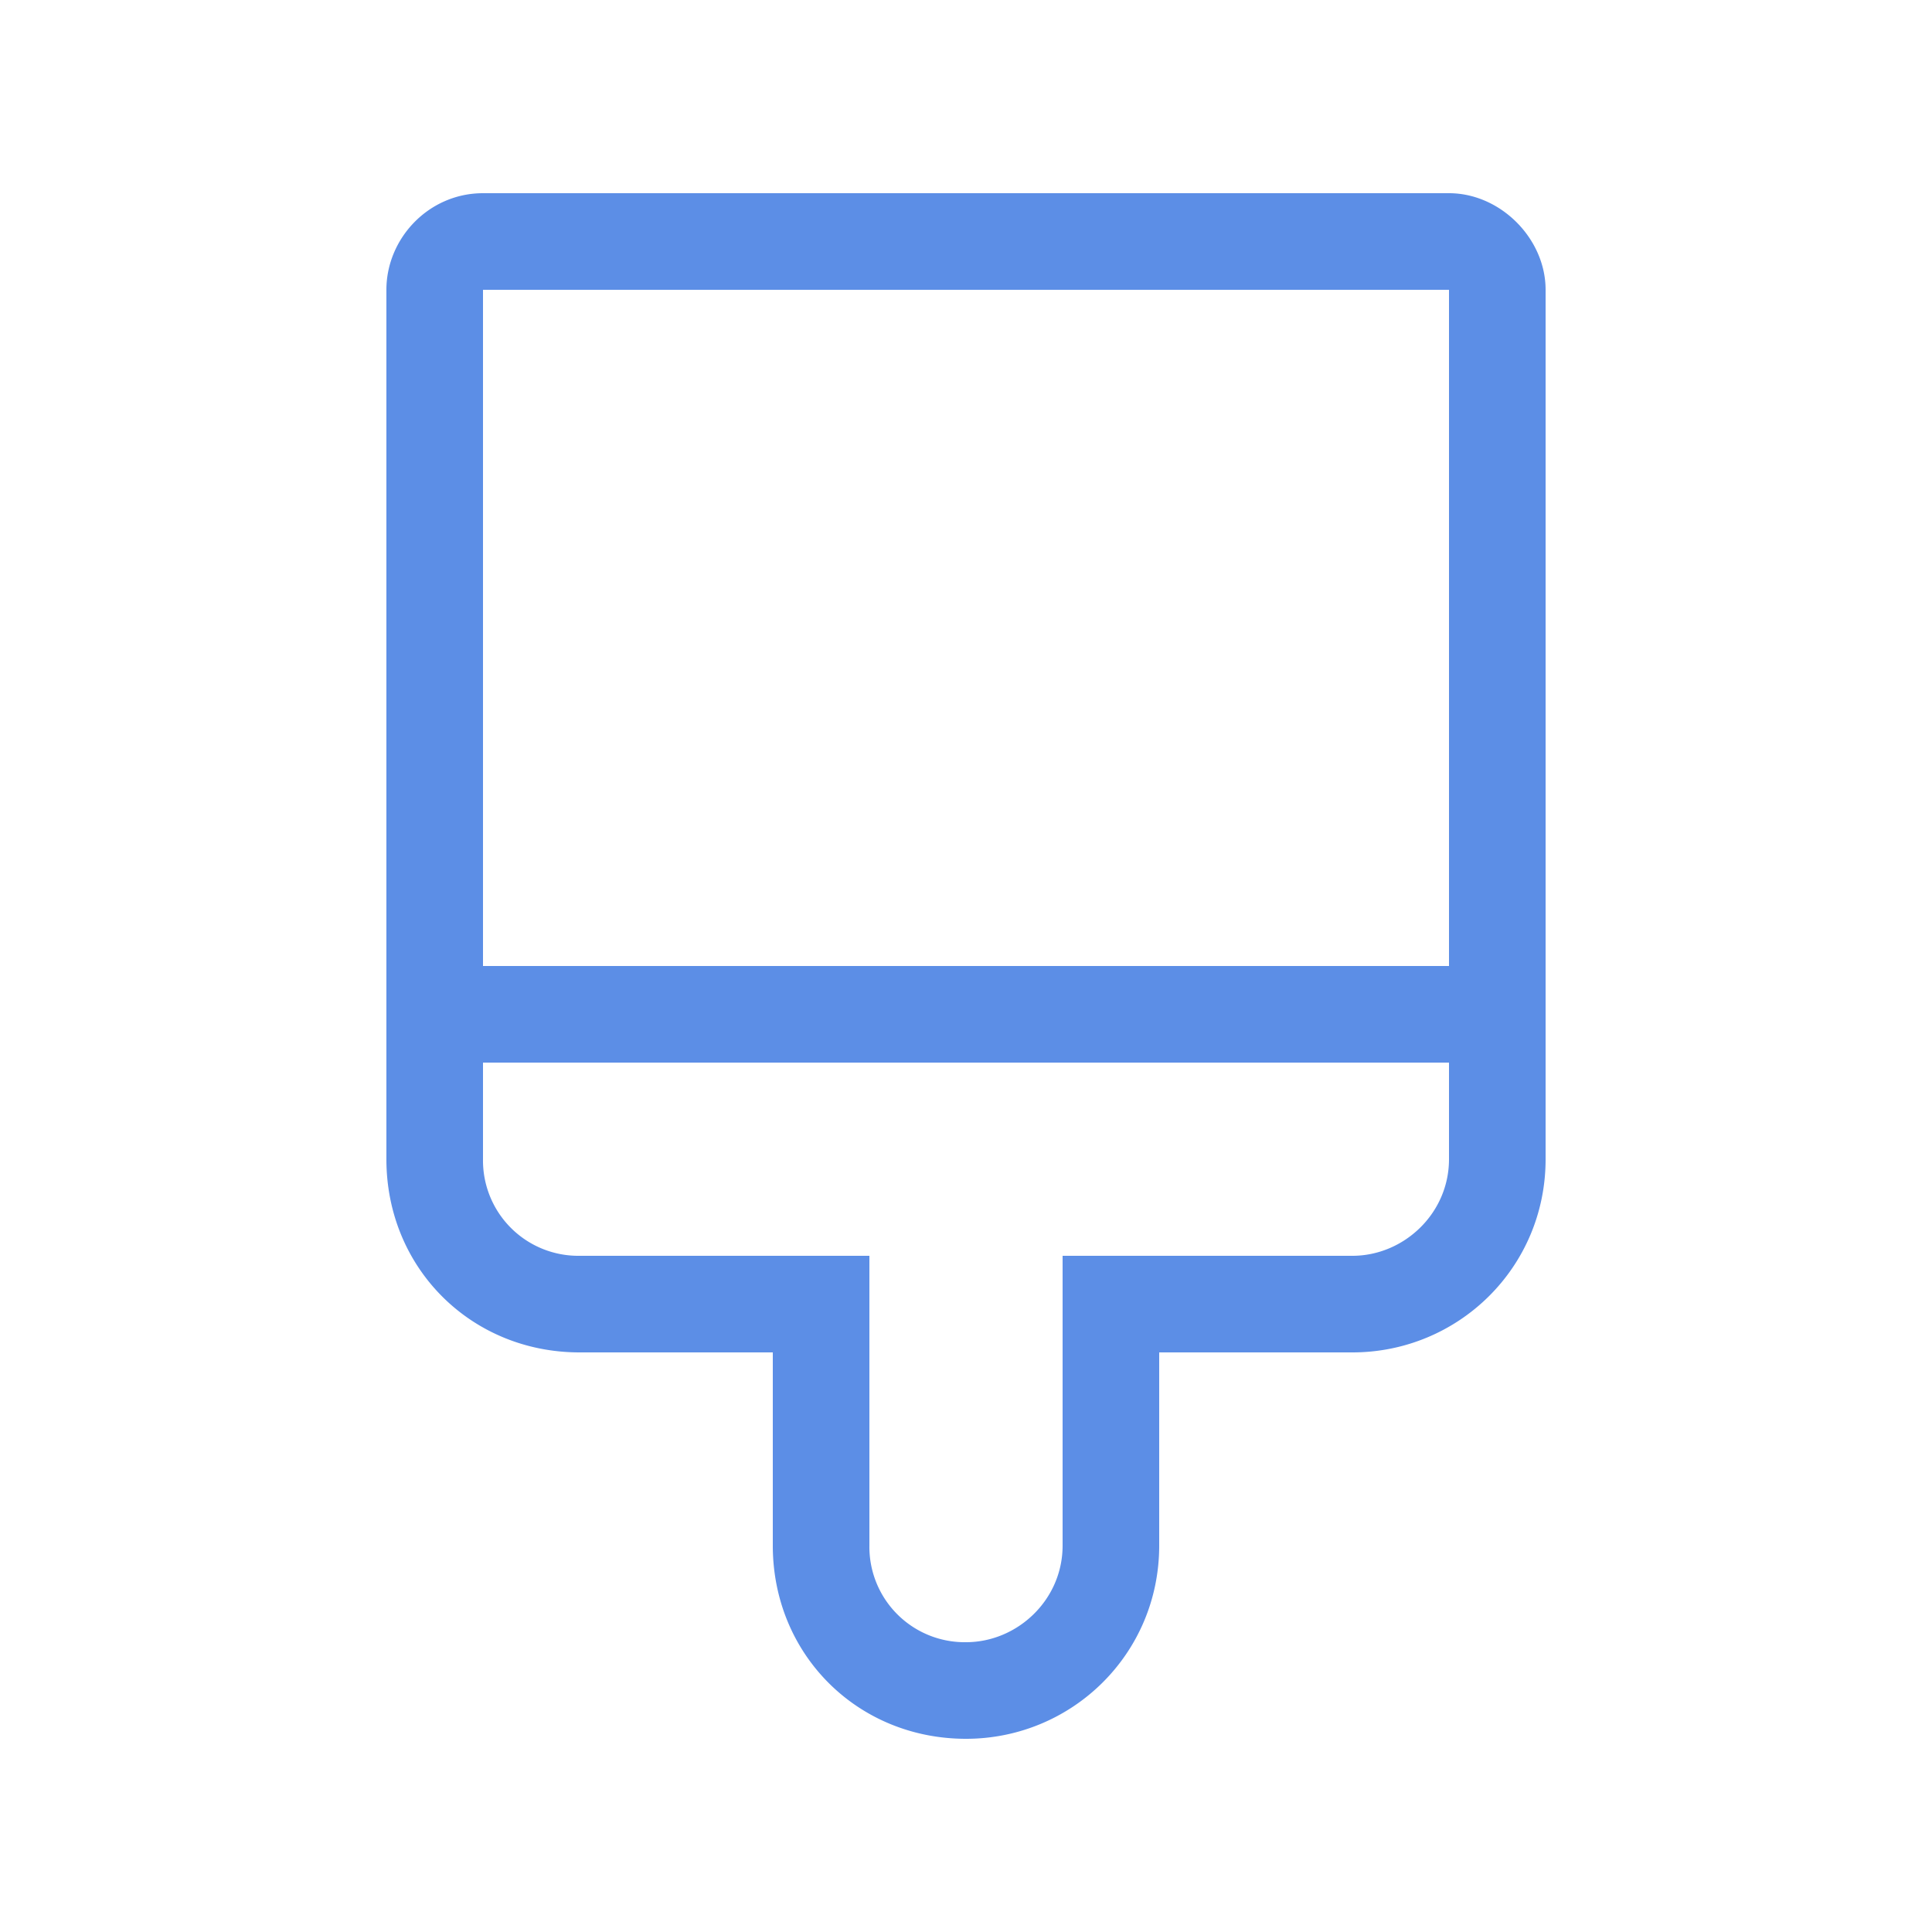 <svg viewBox="0 0 30 30" xmlns="http://www.w3.org/2000/svg"><path d="M22.5 3h-15C6.656 3 6 3.703 6 4.5V18c0 1.688 1.313 3 3 3h3v3c0 1.688 1.313 3 3 3 1.64 0 3-1.313 3-3v-3h3c1.64 0 3-1.313 3-3V4.5c0-.797-.703-1.5-1.5-1.5zm0 15c0 .844-.703 1.5-1.5 1.5h-4.5V24c0 .844-.703 1.5-1.5 1.5a1.48 1.48 0 01-1.5-1.5v-4.5H9A1.48 1.48 0 017.5 18v-1.5h15V18zm0-3h-15V4.5h15V15z" fill="#5C8EE6"/></svg>